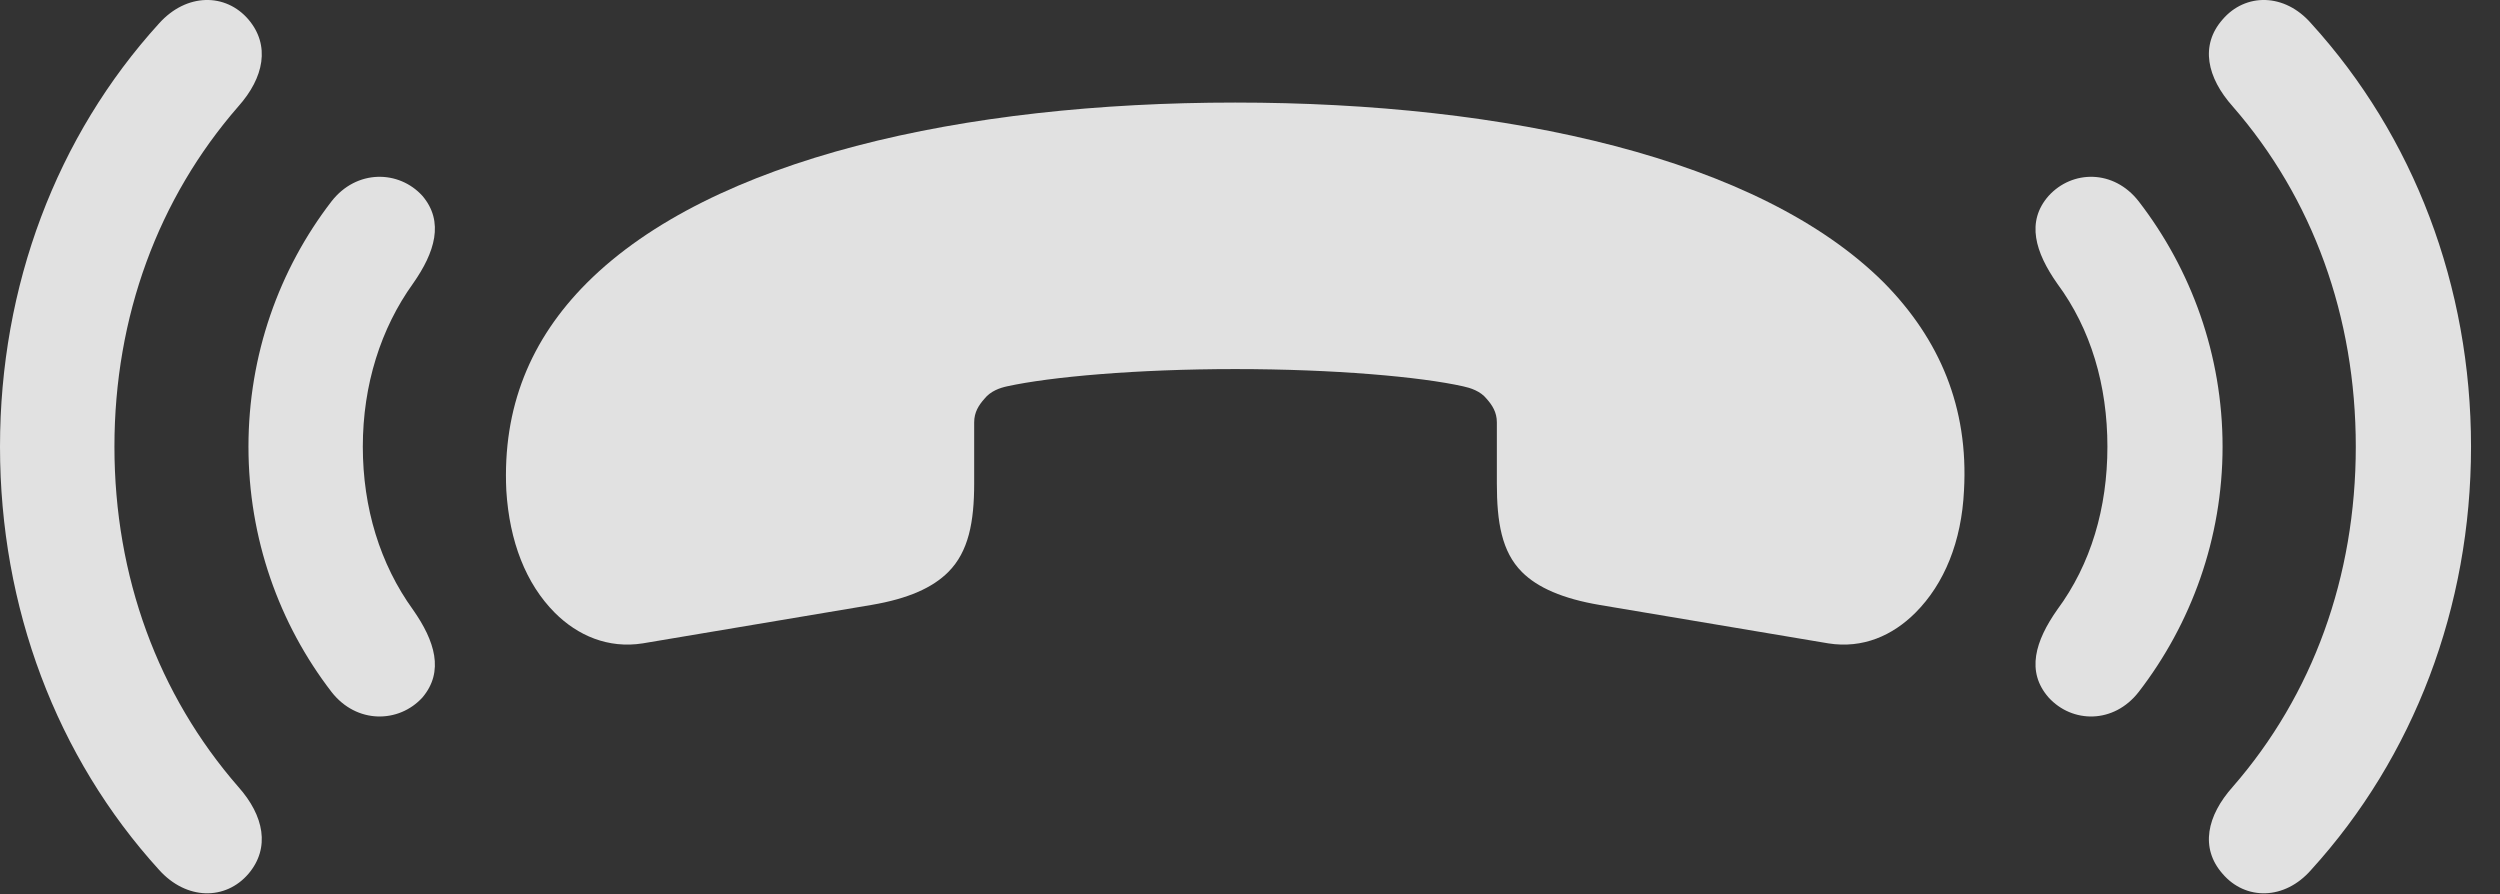<?xml version="1.0" encoding="UTF-8"?>
<!--Generator: Apple Native CoreSVG 232.5-->
<!DOCTYPE svg
PUBLIC "-//W3C//DTD SVG 1.1//EN"
       "http://www.w3.org/Graphics/SVG/1.1/DTD/svg11.dtd">
<svg version="1.1" xmlns="http://www.w3.org/2000/svg" xmlns:xlink="http://www.w3.org/1999/xlink" width="31.152" height="11.141">
 <rect width="100%" height="100%" fill="#333333" stroke="none"/>
 <g>
  <rect height="11.141" opacity="0" width="31.152" x="0" y="0"/>
  <path d="M0 5.566C0 7.567 0.703 9.433 1.982 10.839C2.324 11.22 2.812 11.22 3.096 10.888C3.369 10.566 3.291 10.165 2.969 9.804C1.973 8.661 1.426 7.187 1.426 5.566C1.426 3.944 1.973 2.47 2.969 1.327C3.291 0.966 3.369 0.565 3.096 0.243C2.812-0.089 2.324-0.089 1.982 0.292C0.703 1.698 0 3.564 0 5.566ZM30.791 5.566C30.791 3.564 30.078 1.698 28.799 0.292C28.467-0.089 27.979-0.089 27.695 0.243C27.412 0.565 27.5 0.966 27.822 1.327C28.818 2.47 29.355 3.944 29.355 5.566C29.355 7.187 28.818 8.661 27.822 9.804C27.5 10.165 27.412 10.566 27.695 10.888C27.979 11.22 28.467 11.22 28.799 10.839C30.078 9.433 30.791 7.567 30.791 5.566Z" fill="#ffffff" fill-opacity="0.85"/>
  <path d="M3.096 5.566C3.096 6.708 3.477 7.773 4.131 8.622C4.443 9.023 4.971 9.013 5.264 8.691C5.537 8.368 5.42 7.987 5.146 7.597C4.736 7.03 4.521 6.327 4.521 5.566C4.521 4.794 4.746 4.091 5.146 3.534C5.42 3.144 5.537 2.763 5.264 2.441C4.971 2.118 4.443 2.108 4.131 2.509C3.477 3.358 3.096 4.423 3.096 5.566ZM27.695 5.566C27.695 4.423 27.305 3.358 26.65 2.509C26.338 2.108 25.82 2.118 25.527 2.441C25.244 2.763 25.361 3.144 25.635 3.534C26.055 4.101 26.26 4.804 26.26 5.566C26.26 6.327 26.055 7.03 25.635 7.597C25.361 7.987 25.244 8.368 25.527 8.691C25.82 9.013 26.338 9.023 26.65 8.622C27.305 7.773 27.695 6.708 27.695 5.566Z" fill="#ffffff" fill-opacity="0.85"/>
  <path d="M6.309 6.112C6.348 6.747 6.553 7.274 6.914 7.636C7.197 7.919 7.578 8.085 8.008 8.017L10.859 7.538C11.318 7.46 11.621 7.323 11.816 7.128C12.07 6.874 12.139 6.503 12.139 6.024L12.139 5.263C12.139 5.136 12.197 5.048 12.266 4.97C12.344 4.872 12.461 4.833 12.549 4.814C13.086 4.696 14.16 4.599 15.391 4.599C16.631 4.599 17.705 4.696 18.232 4.814C18.32 4.833 18.447 4.872 18.525 4.97C18.594 5.048 18.652 5.136 18.652 5.263L18.652 6.024C18.652 6.503 18.711 6.874 18.965 7.128C19.16 7.323 19.473 7.46 19.932 7.538L22.783 8.017C23.213 8.085 23.584 7.919 23.867 7.636C24.229 7.274 24.443 6.747 24.473 6.112C24.531 5.077 24.17 4.228 23.477 3.524C21.924 1.972 18.779 1.278 15.391 1.278C12.012 1.278 8.867 1.972 7.314 3.524C6.611 4.228 6.26 5.077 6.309 6.112Z" fill="#ffffff" fill-opacity="0.85"/>
 </g>
</svg>
